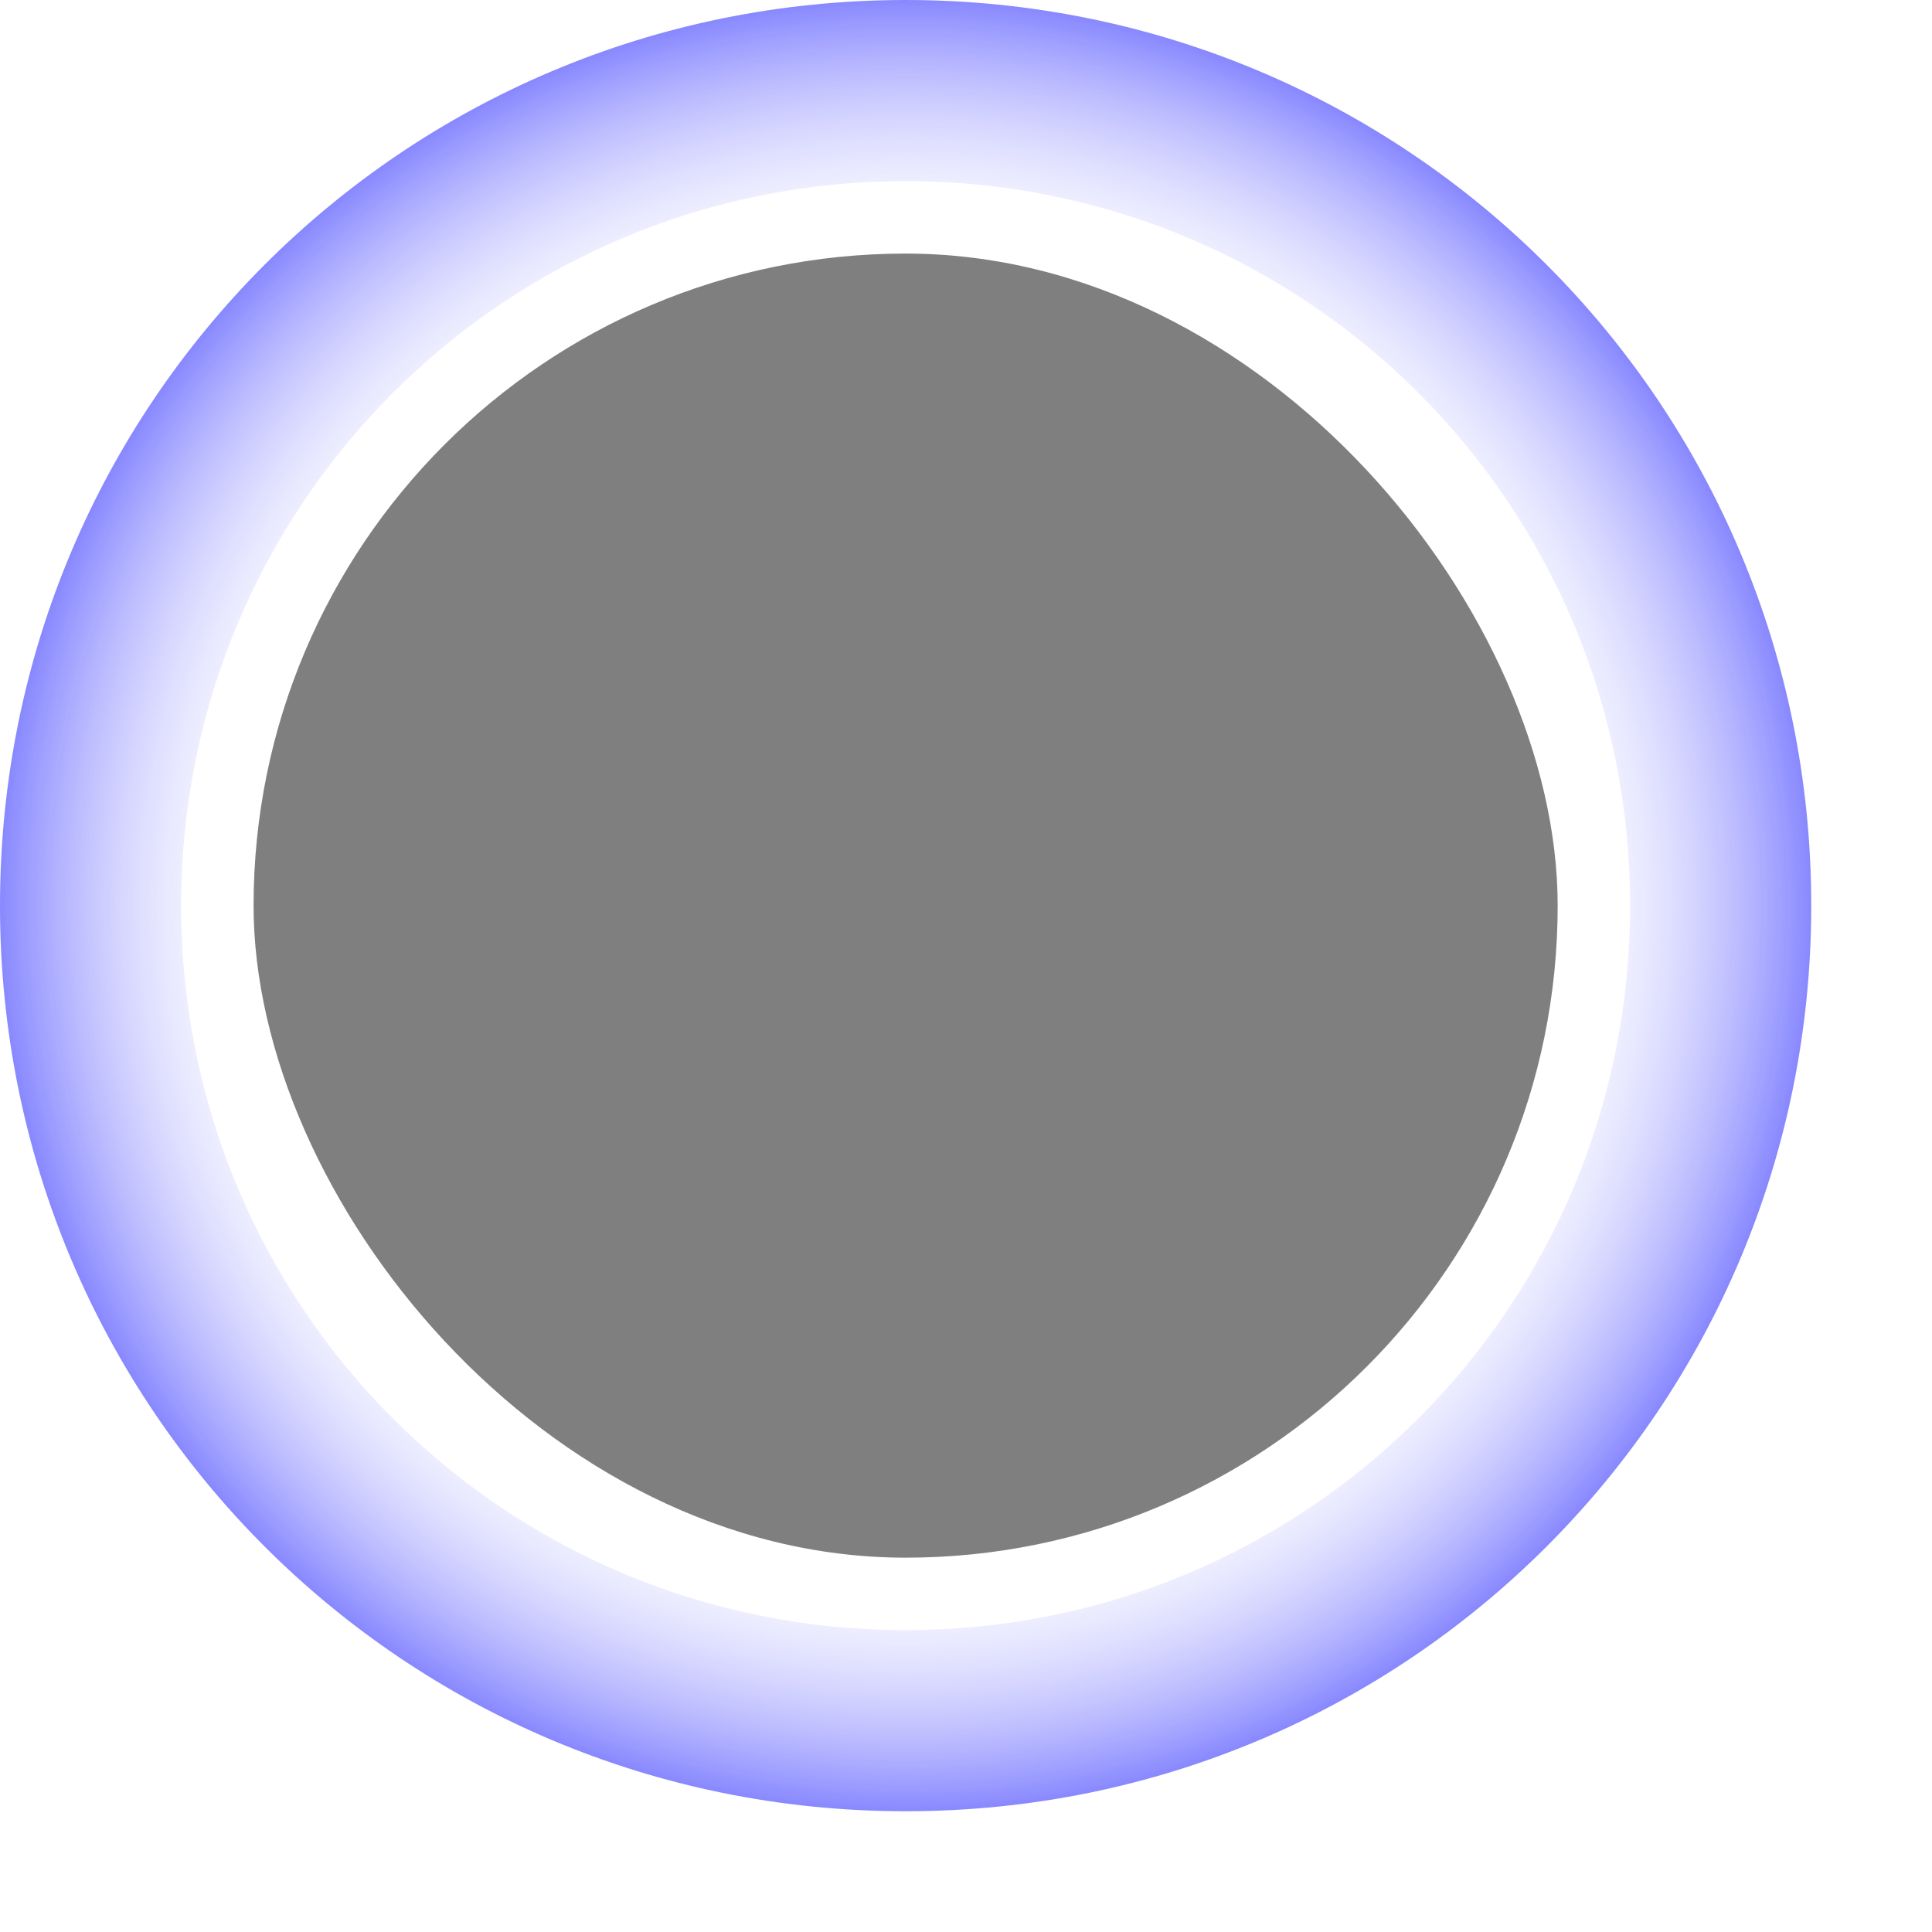 <?xml version="1.0" encoding="UTF-8" standalone="no"?>
<!DOCTYPE svg PUBLIC "-//W3C//DTD SVG 20010904//EN"
"http://www.w3.org/TR/2001/REC-SVG-20010904/DTD/svg10.dtd">
<!-- Created with Sodipodi ("http://www.sodipodi.com/") -->
<svg
   id="svg121"
   sodipodi:version="0.31.1"
   width="250pt"
   height="250pt"
   sodipodi:docbase="/home/silfreed/cvs/netmrg/images/default/"
   sodipodi:docname="/home/silfreed/cvs/netmrg/images/default/status-unknown-untrig.svg"
   xmlns="http://www.w3.org/2000/svg"
   xmlns:sodipodi="http://sodipodi.sourceforge.net/DTD/sodipodi-0.dtd"
   xmlns:xlink="http://www.w3.org/1999/xlink">
  <defs
     id="defs123">
    <linearGradient
       id="linearGradient130">
      <stop
         style="stop-color:#ffffff;stop-opacity:0;"
         offset="0"
         id="stop131" />
      <stop
         style="stop-color:#7f7fff;stop-opacity:1;"
         offset="1"
         id="stop132" />
    </linearGradient>
    <linearGradient
       xlink:href="#linearGradient130"
       id="linearGradient133"
       x1="-1.01198e-08"
       y1="-1.01198e-08"
       x2="1"
       y2="-1.01198e-08"
       gradientUnits="objectBoundingBox"
       spreadMethod="repeat" />
    <radialGradient
       xlink:href="#linearGradient130"
       id="radialGradient134"
       cx="0.5"
       cy="0.5"
       fx="0.5"
       fy="0.5"
       r="0.169"
       gradientUnits="objectBoundingBox"
       spreadMethod="repeat" />
  </defs>
  <sodipodi:namedview
     id="base"
     showgrid="true"
     gridspacingy="5pt"
     gridspacingx="5pt" />
  <path
     style="font-size:12;fill:url(#radialGradient134);fill-rule:evenodd;stroke-width:1pt;"
     d="M 187.5 31.25 C 100.937 31.25 31.25 100.937 31.25 187.5 C 31.25 274.062 100.937 343.75 187.5 343.75 C 274.062 343.75 343.75 274.062 343.75 187.5 C 343.75 100.937 274.062 31.25 187.5 31.25 z M 187.5 62.5 C 118.25 62.5 62.5 118.25 62.5 187.5 C 62.5 256.75 118.25 312.5 187.5 312.5 C 256.75 312.5 312.5 256.75 312.5 187.5 C 312.5 118.25 256.75 62.5 187.5 62.5 z "
     id="path128"
     transform="translate(-31.25,-31.25)" />
  <rect
     style="font-size:12;fill:#7f7f7f;fill-rule:evenodd;stroke-width:1pt;fill-opacity:1;"
     id="rect129"
     width="225"
     height="225"
     x="44.531"
     y="38.672"
     ry="112.5"
     rx="112.5"
     transform="translate(-0.781,5.078)" />
</svg>

